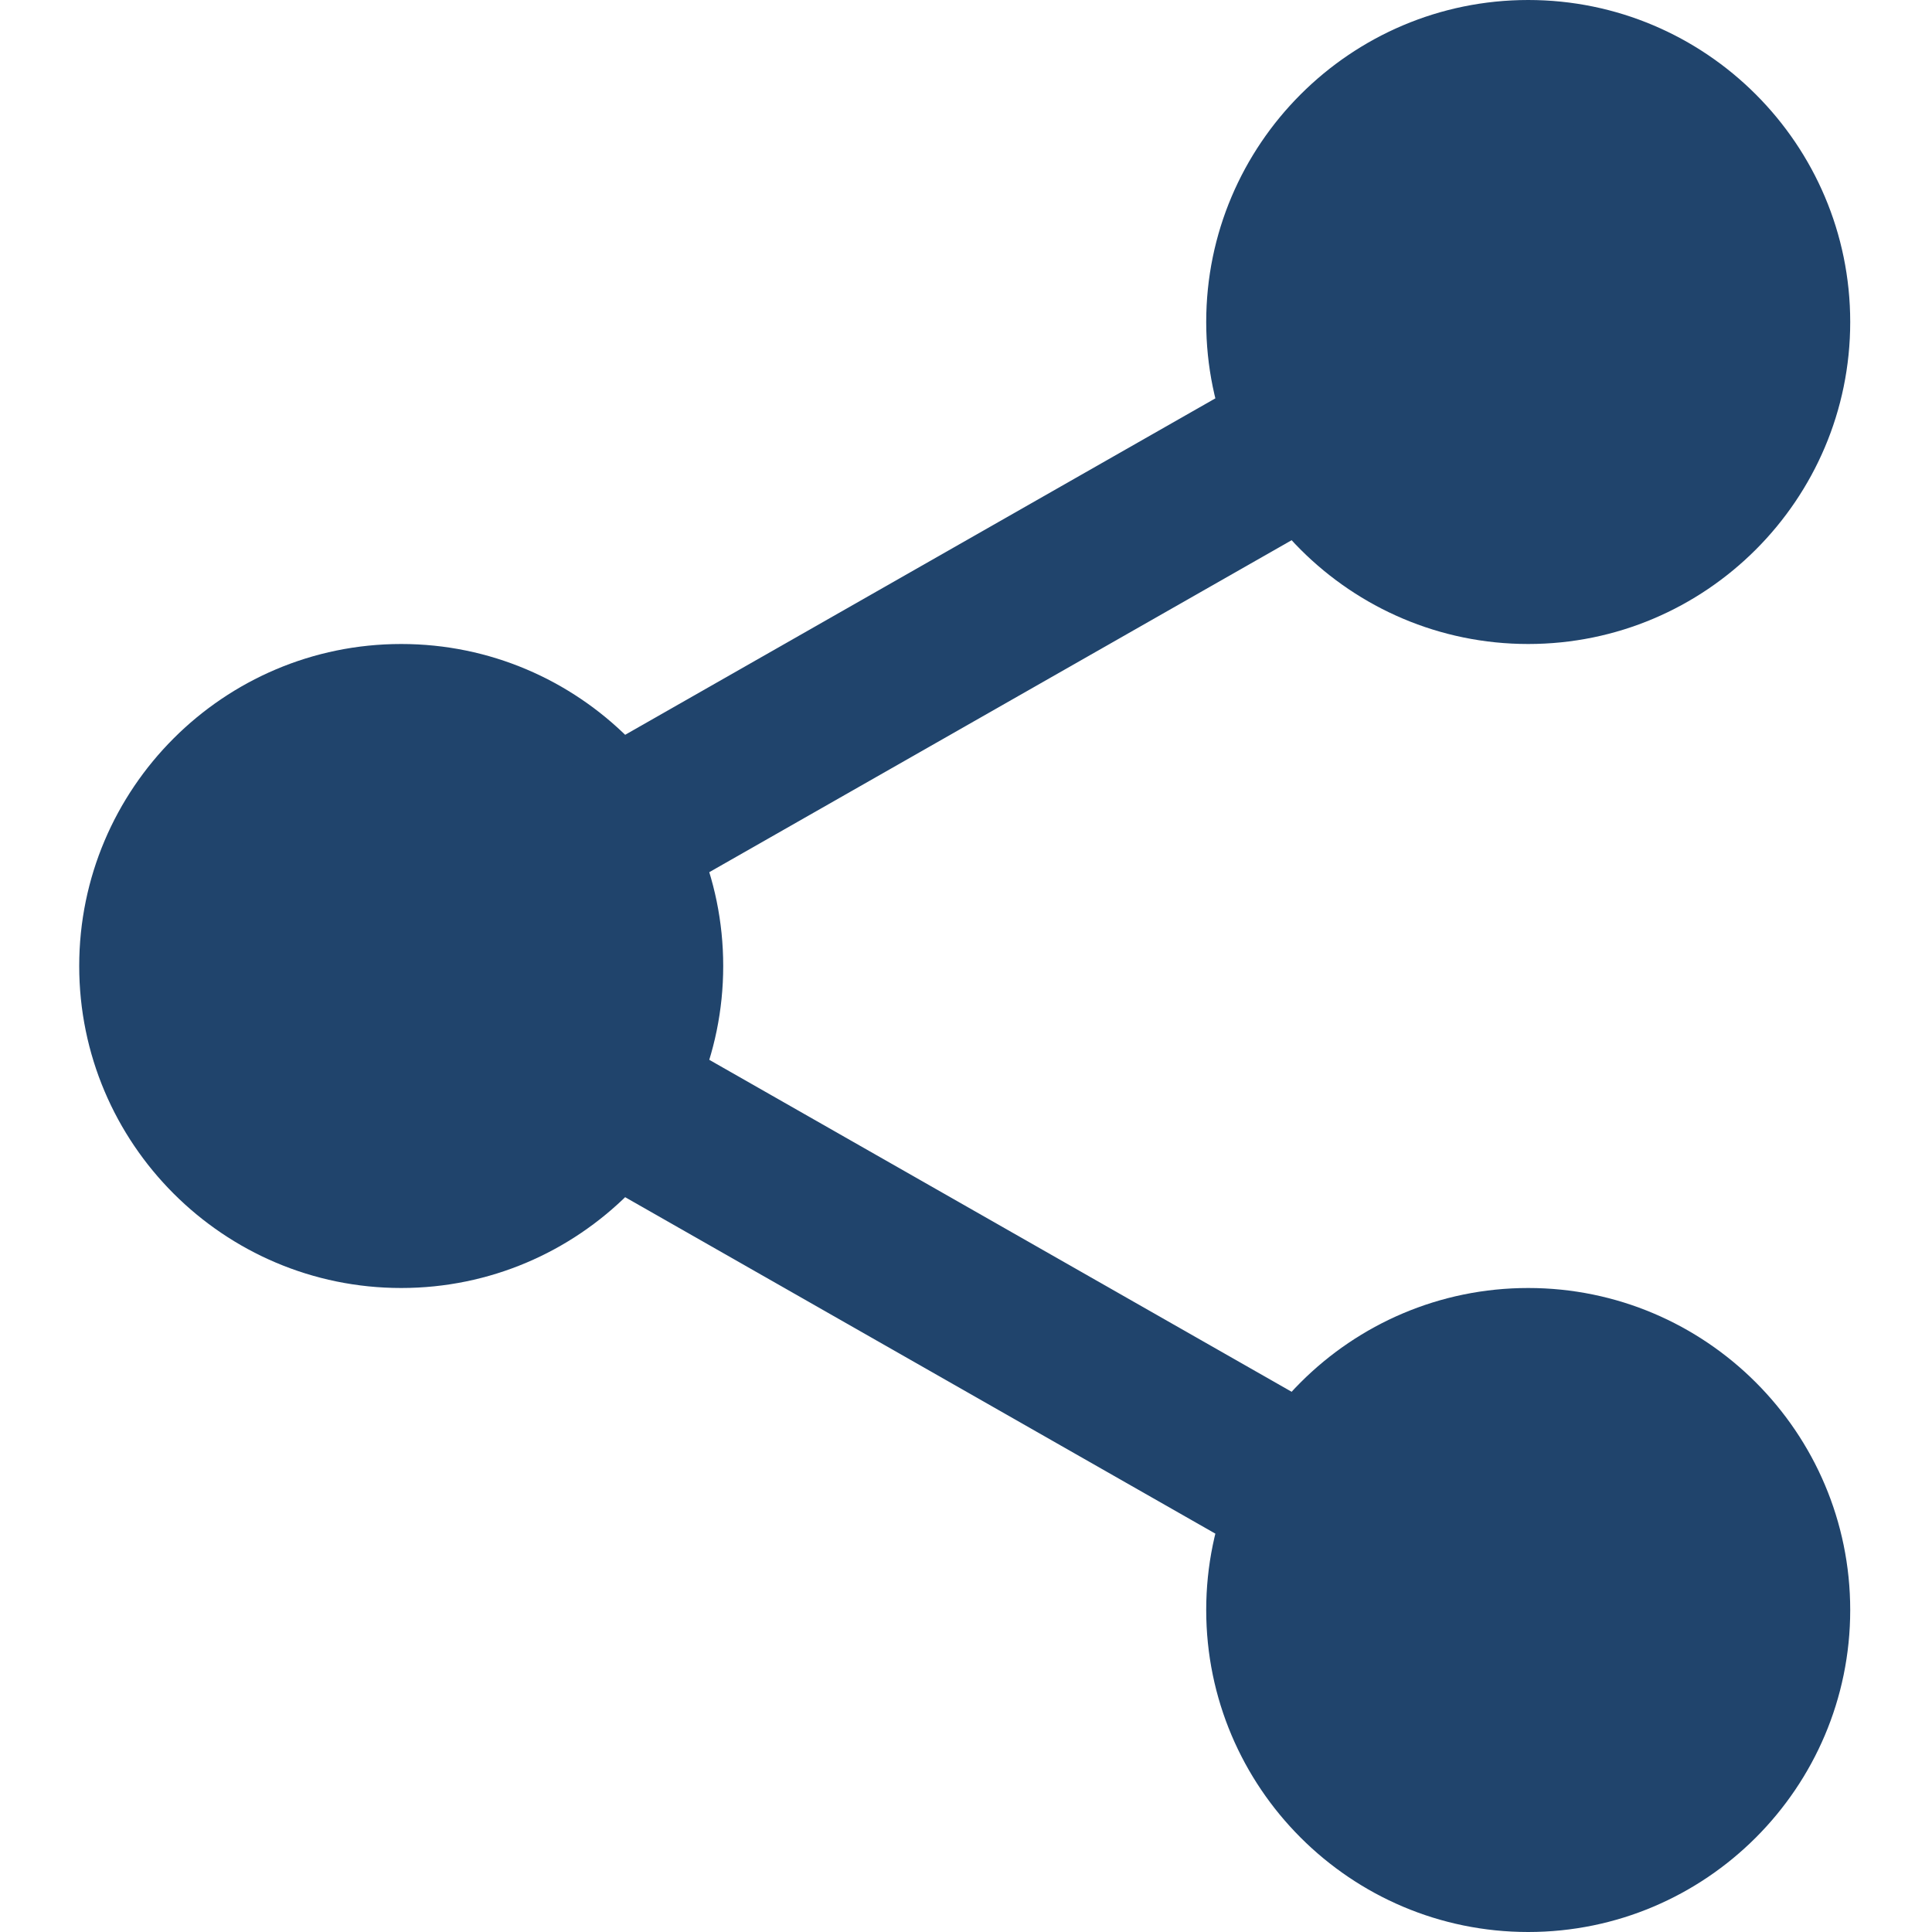 <svg width="12" height="12" viewBox="0 0 12 12" fill="none" xmlns="http://www.w3.org/2000/svg">
<g clip-path="url(#clip0_834_34812)">
<path d="M11.117 2C11.117 2.897 10.39 3.625 9.492 3.625C8.595 3.625 7.867 2.897 7.867 2C7.867 1.103 8.595 0.375 9.492 0.375C10.39 0.375 11.117 1.103 11.117 2Z" fill="#20446C"/>
<path d="M9.492 4C8.389 4 7.492 3.103 7.492 2C7.492 0.897 8.389 0 9.492 0C10.595 0 11.492 0.897 11.492 2C11.492 3.103 10.595 4 9.492 4ZM9.492 0.75C8.803 0.75 8.242 1.311 8.242 2C8.242 2.689 8.803 3.25 9.492 3.25C10.182 3.25 10.742 2.689 10.742 2C10.742 1.311 10.182 0.75 9.492 0.75Z" fill="#20446C"/>
<path d="M11.117 10C11.117 10.898 10.39 11.625 9.492 11.625C8.595 11.625 7.867 10.898 7.867 10C7.867 9.103 8.595 8.375 9.492 8.375C10.39 8.375 11.117 9.103 11.117 10Z" fill="#20446C"/>
<path d="M9.492 12C8.389 12 7.492 11.103 7.492 10C7.492 8.897 8.389 8 9.492 8C10.595 8 11.492 8.897 11.492 10C11.492 11.103 10.595 12 9.492 12ZM9.492 8.75C8.803 8.75 8.242 9.311 8.242 10C8.242 10.689 8.803 11.25 9.492 11.25C10.182 11.25 10.742 10.689 10.742 10C10.742 9.311 10.182 8.75 9.492 8.75Z" fill="#20446C"/>
<path d="M4.117 6C4.117 6.897 3.39 7.625 2.492 7.625C1.595 7.625 0.867 6.897 0.867 6C0.867 5.102 1.595 4.375 2.492 4.375C3.39 4.375 4.117 5.102 4.117 6Z" fill="#20446C"/>
<path d="M2.492 8C1.389 8 0.492 7.103 0.492 6C0.492 4.897 1.389 4 2.492 4C3.595 4 4.492 4.897 4.492 6C4.492 7.103 3.595 8 2.492 8ZM2.492 4.75C1.803 4.75 1.242 5.311 1.242 6C1.242 6.689 1.803 7.25 2.492 7.25C3.182 7.25 3.742 6.689 3.742 6C3.742 5.311 3.182 4.75 2.492 4.75Z" fill="#20446C"/>
<path d="M3.673 5.76C3.499 5.76 3.33 5.669 3.238 5.507C3.102 5.268 3.186 4.962 3.425 4.825L8.065 2.18C8.304 2.043 8.61 2.127 8.747 2.367C8.883 2.607 8.799 2.912 8.56 3.049L3.92 5.694C3.842 5.739 3.757 5.76 3.673 5.76Z" fill="#20446C"/>
<path d="M8.312 9.885C8.228 9.885 8.143 9.864 8.065 9.82L3.425 7.175C3.186 7.038 3.102 6.733 3.238 6.493C3.374 6.253 3.68 6.168 3.92 6.306L8.56 8.951C8.799 9.087 8.883 9.393 8.747 9.633C8.654 9.795 8.485 9.885 8.312 9.885Z" fill="#20446C"/>
</g>
<defs>
<clipPath id="clip0_834_34812">
<rect width="12" height="12" fill="white"/>
</clipPath>
</defs>
</svg>
